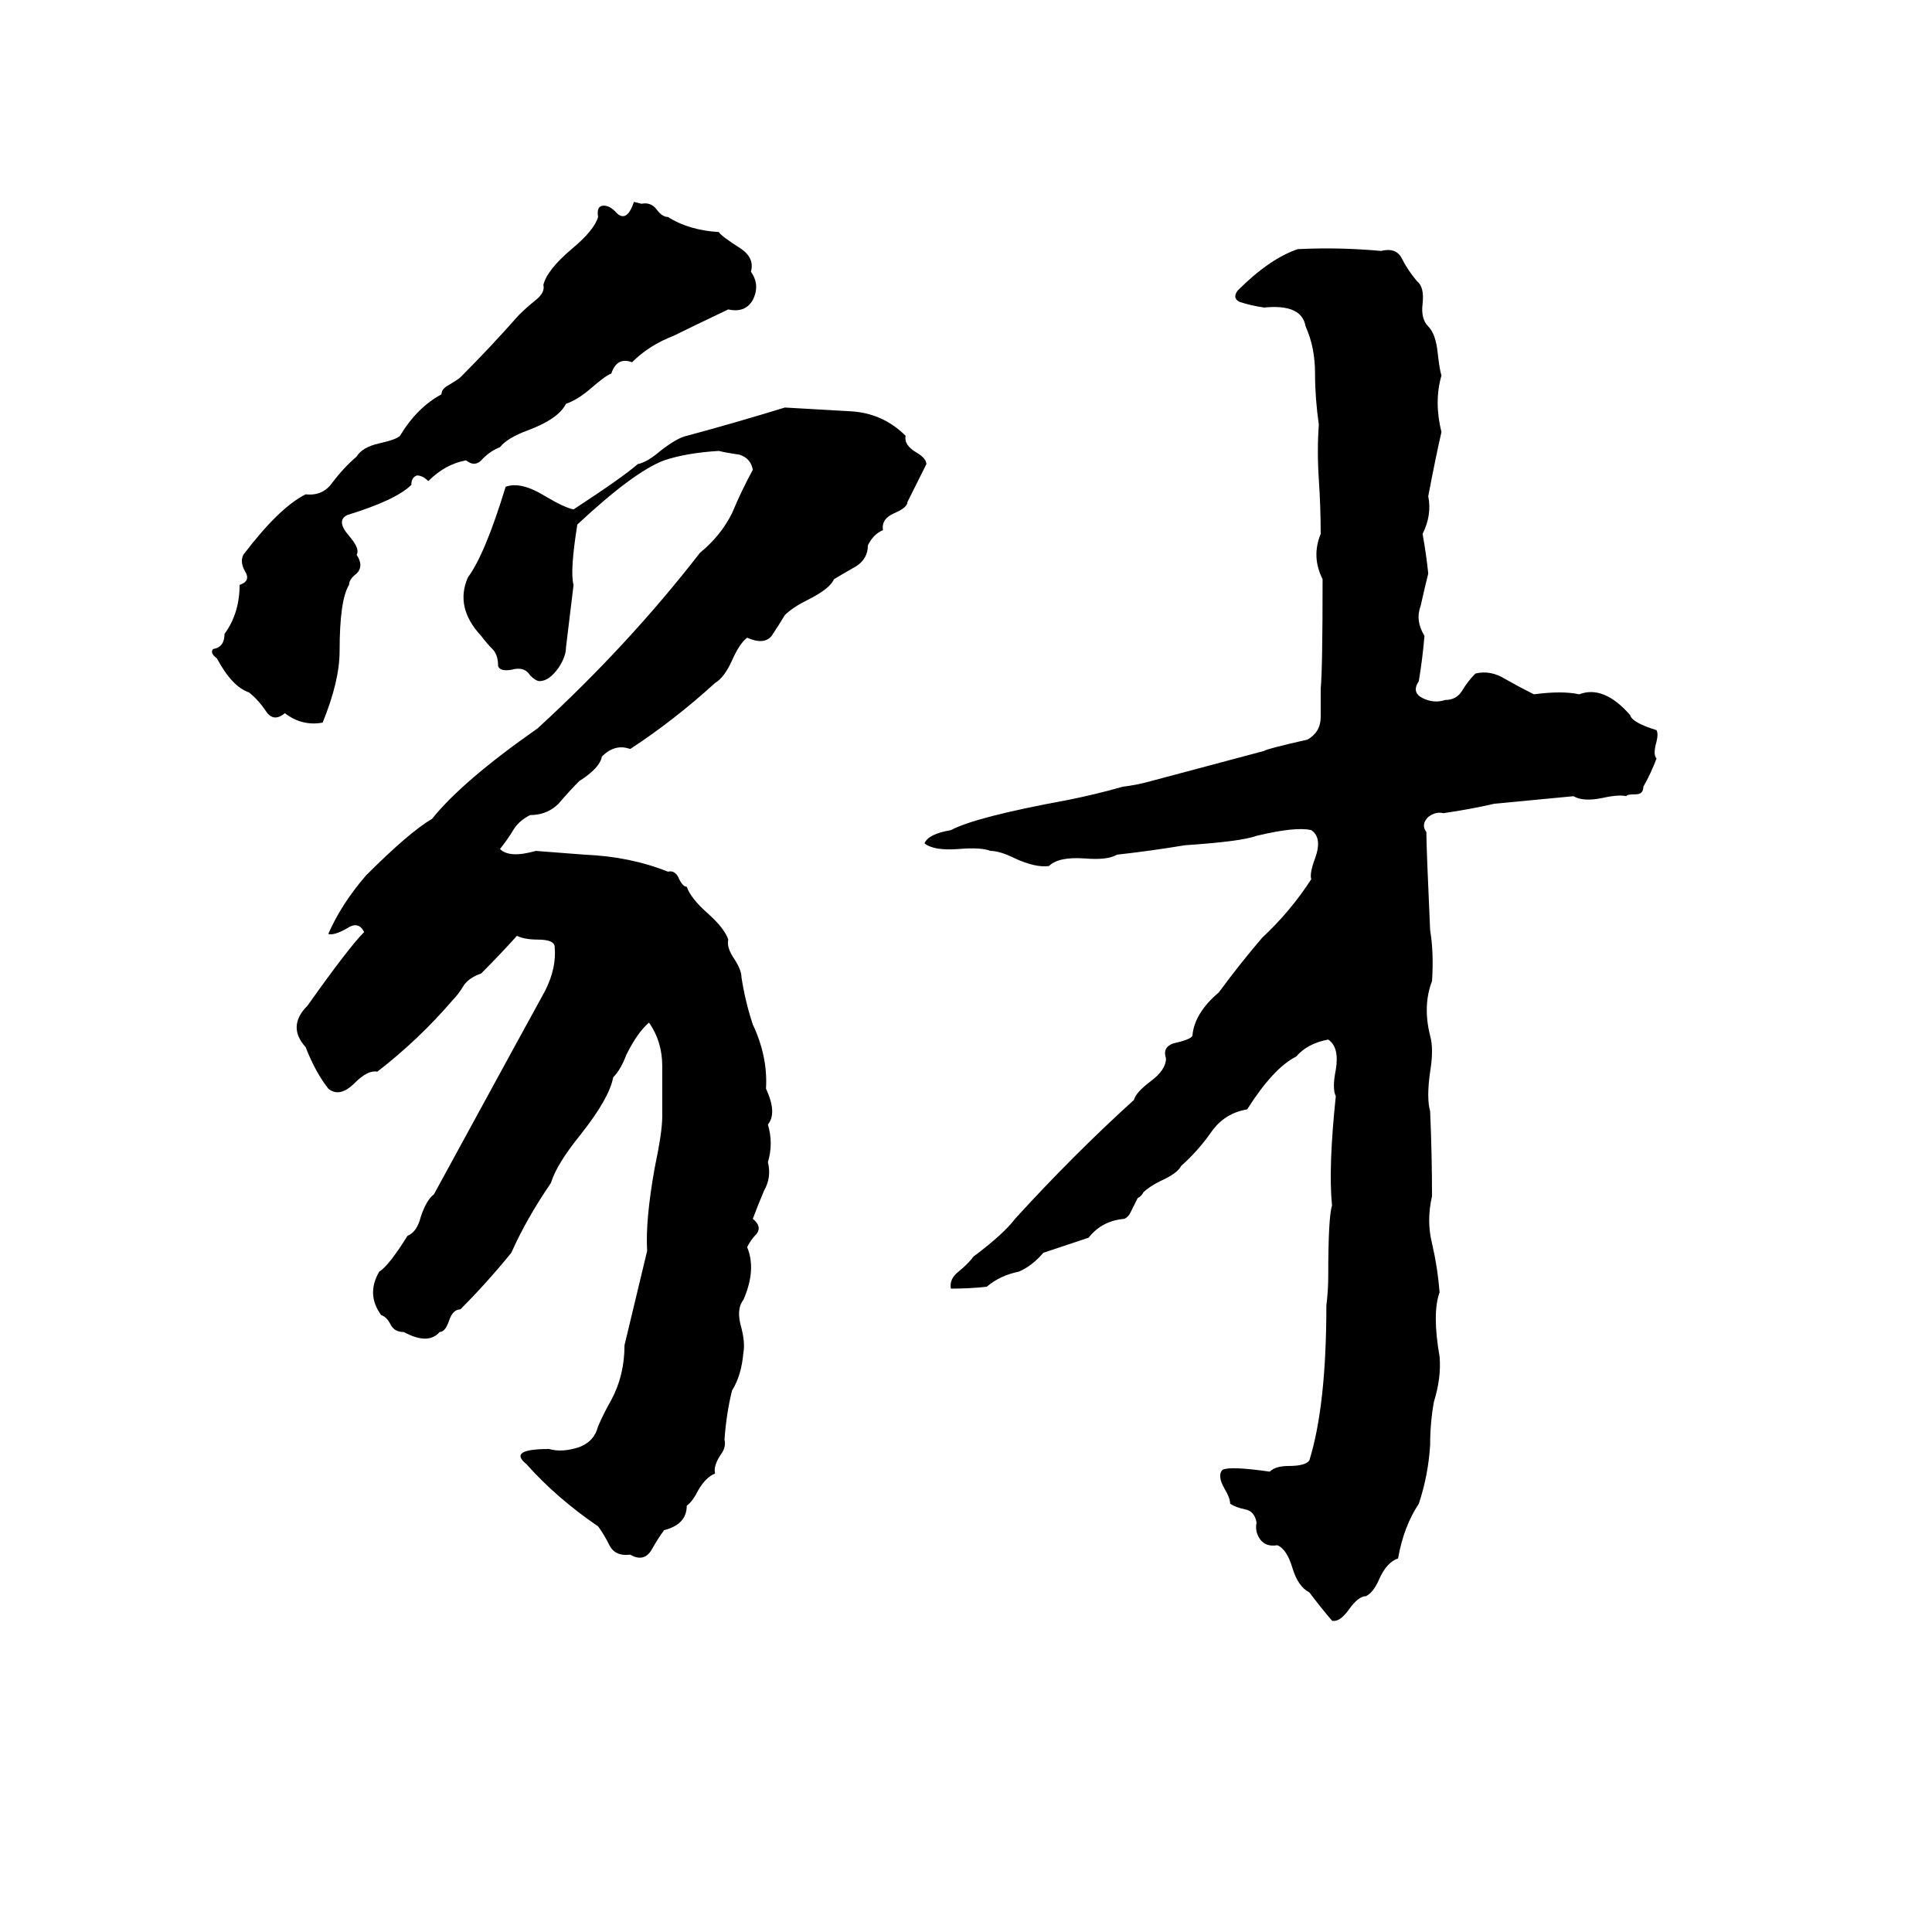 <svg xmlns="http://www.w3.org/2000/svg" viewBox="0 -800 1024 1024">
	<path fill="#000000" d="M336 -693L340 -692Q345 -693 348 -689Q351 -685 354 -685Q365 -678 381 -677Q382 -675 393 -668Q400 -663 398 -656Q403 -649 399 -641Q395 -634 386 -636Q365 -626 357 -622Q344 -617 335 -608Q327 -611 324 -602Q321 -601 313 -594Q306 -588 300 -586Q296 -578 280 -572Q269 -568 265 -563Q260 -561 256 -557Q252 -552 247 -556Q236 -554 227 -545Q224 -548 221 -548Q218 -547 218 -543Q210 -535 184 -527Q178 -524 185 -516Q191 -509 189 -506Q193 -500 189 -496Q185 -493 185 -490Q180 -482 180 -455Q180 -439 171 -417Q160 -415 151 -422Q145 -417 141 -423Q137 -429 132 -433Q123 -436 115 -451Q111 -454 113 -456Q119 -457 119 -464Q127 -475 127 -490Q133 -492 130 -497Q127 -502 129 -506Q148 -531 162 -538Q171 -537 176 -544Q182 -552 189 -558Q192 -563 201 -565Q210 -567 212 -569Q221 -584 234 -591Q234 -594 238 -596Q243 -599 244 -600Q260 -616 275 -633Q279 -637 284 -641Q289 -645 288 -649Q290 -657 303 -668Q315 -678 317 -685Q316 -691 320 -691Q323 -691 326 -688Q332 -681 336 -693ZM688 -668H689Q710 -669 732 -667Q740 -669 743 -663Q746 -657 751 -651Q755 -648 754 -639Q753 -631 757 -627Q761 -623 762 -613Q763 -604 764 -601Q760 -587 764 -571Q761 -558 757 -537Q759 -527 754 -517Q756 -506 757 -496Q755 -488 753 -479Q750 -471 755 -463Q754 -451 752 -439Q748 -433 754 -430Q760 -427 766 -429Q772 -429 775 -434Q778 -439 782 -443Q790 -445 798 -440Q805 -436 813 -432Q828 -434 837 -432Q850 -437 864 -421Q865 -417 878 -413Q879 -411 878 -407Q876 -400 878 -398Q875 -390 871 -383Q871 -379 867 -379Q862 -379 862 -378Q858 -379 849 -377Q839 -375 834 -378L792 -374Q779 -371 765 -369Q761 -370 757 -367Q753 -363 756 -359Q756 -351 758 -307Q760 -295 759 -280Q754 -267 758 -251Q760 -244 758 -232Q756 -218 758 -211Q759 -188 759 -166Q756 -153 759 -141Q762 -128 763 -115Q759 -104 763 -81Q764 -70 760 -57Q758 -46 758 -34Q757 -18 752 -3Q744 9 741 26Q735 28 731 37Q728 44 724 46Q720 46 715 53Q710 60 706 59Q700 52 694 44Q688 41 685 31Q682 21 677 19Q671 20 668 16Q665 12 666 7Q665 1 660 0Q655 -1 652 -3Q652 -6 649 -11Q645 -18 648 -21Q652 -23 673 -20Q676 -23 683 -23Q692 -23 694 -26Q703 -55 703 -108Q704 -116 704 -124Q704 -155 706 -161Q704 -181 708 -219Q706 -223 708 -233Q710 -245 704 -249Q693 -247 687 -240Q675 -234 661 -212Q649 -210 642 -200Q635 -190 626 -182Q624 -178 615 -174Q609 -171 606 -168Q605 -166 603 -165L599 -157Q598 -155 596 -154Q584 -153 577 -144Q565 -140 553 -136Q547 -129 540 -126Q530 -124 523 -118Q514 -117 504 -117Q503 -122 508 -126Q513 -130 516 -134Q532 -146 538 -154Q569 -188 601 -217Q602 -221 610 -227Q618 -233 618 -239Q616 -245 622 -247Q631 -249 632 -251Q633 -263 646 -274Q657 -289 669 -303Q684 -317 695 -334Q694 -337 697 -345Q701 -356 695 -360Q687 -362 666 -357Q658 -354 628 -352Q610 -349 592 -347Q587 -344 575 -345Q561 -346 556 -341Q549 -340 538 -345Q530 -349 525 -349Q520 -351 508 -350Q495 -349 490 -353Q492 -358 504 -360Q517 -367 566 -376Q581 -379 595 -383Q603 -384 610 -386Q640 -394 670 -402Q671 -403 693 -408Q700 -412 700 -420Q700 -428 700 -435Q701 -445 701 -493Q695 -505 700 -517Q700 -531 699 -546Q698 -561 699 -575Q697 -589 697 -602Q697 -616 692 -627Q690 -639 670 -637Q663 -638 657 -640Q653 -642 656 -646Q673 -663 688 -668ZM416 -584Q433 -583 451 -582Q468 -581 480 -569Q479 -564 486 -560Q491 -557 491 -554Q486 -544 481 -534Q481 -531 474 -528Q467 -525 468 -519Q463 -517 460 -511Q460 -504 454 -500Q447 -496 442 -493Q440 -488 428 -482Q420 -478 416 -474Q413 -469 409 -463Q405 -458 396 -462Q392 -459 388 -450Q384 -441 379 -438Q357 -418 334 -403Q326 -406 319 -399Q318 -393 307 -386Q302 -381 296 -374Q290 -368 281 -368Q275 -365 272 -360Q269 -355 265 -350Q270 -345 284 -349Q297 -348 310 -347Q334 -346 354 -338Q358 -339 360 -334Q362 -330 364 -330Q366 -324 375 -316Q384 -308 386 -302Q385 -298 389 -292Q393 -286 393 -282Q395 -269 399 -257Q407 -240 406 -223Q412 -210 407 -204Q410 -194 407 -184Q409 -176 405 -169Q402 -162 399 -154Q404 -150 401 -146Q398 -143 396 -139Q401 -127 394 -111Q390 -106 393 -96Q395 -88 394 -83Q393 -71 388 -63Q385 -51 384 -37Q385 -33 382 -29Q378 -23 379 -19Q374 -17 370 -10Q367 -4 364 -2Q364 8 352 11Q349 15 345 22Q341 28 334 24Q326 25 323 19Q320 13 317 9Q295 -6 279 -24Q269 -32 291 -32Q298 -30 307 -33Q315 -36 317 -44Q320 -51 324 -58Q331 -71 331 -87Q337 -112 343 -137Q342 -153 347 -181Q351 -200 351 -208Q351 -222 351 -235Q351 -248 344 -258Q338 -253 332 -241Q329 -233 325 -229Q323 -218 308 -199Q295 -183 292 -173Q279 -154 271 -136Q258 -120 244 -106Q240 -106 238 -100Q236 -94 233 -94Q227 -87 214 -94Q209 -94 207 -98Q205 -102 202 -103Q194 -114 201 -126Q206 -129 216 -145Q221 -147 223 -155Q226 -164 230 -167Q284 -266 289 -275Q295 -287 294 -298Q294 -302 285 -302Q278 -302 274 -304Q265 -294 255 -284Q249 -282 246 -278Q243 -273 240 -270Q222 -249 200 -232Q195 -233 188 -226Q180 -218 174 -223Q167 -232 162 -245Q152 -256 163 -267Q185 -298 193 -306Q190 -312 184 -308Q177 -304 174 -305Q181 -321 194 -336Q217 -359 229 -366Q245 -386 285 -414Q333 -458 371 -507Q382 -516 388 -528Q393 -540 399 -551Q398 -557 392 -559Q385 -560 381 -561Q364 -560 352 -556Q336 -550 306 -522Q302 -497 304 -490Q302 -473 300 -457Q300 -452 296 -446Q291 -439 286 -439Q284 -439 281 -442Q278 -447 271 -445Q265 -444 264 -447Q264 -453 261 -456Q258 -459 255 -463Q241 -478 248 -494Q257 -506 268 -542Q276 -545 289 -537Q299 -531 304 -530Q330 -547 338 -554Q343 -555 350 -561Q359 -568 364 -569Q390 -576 416 -584Z"/>
</svg>